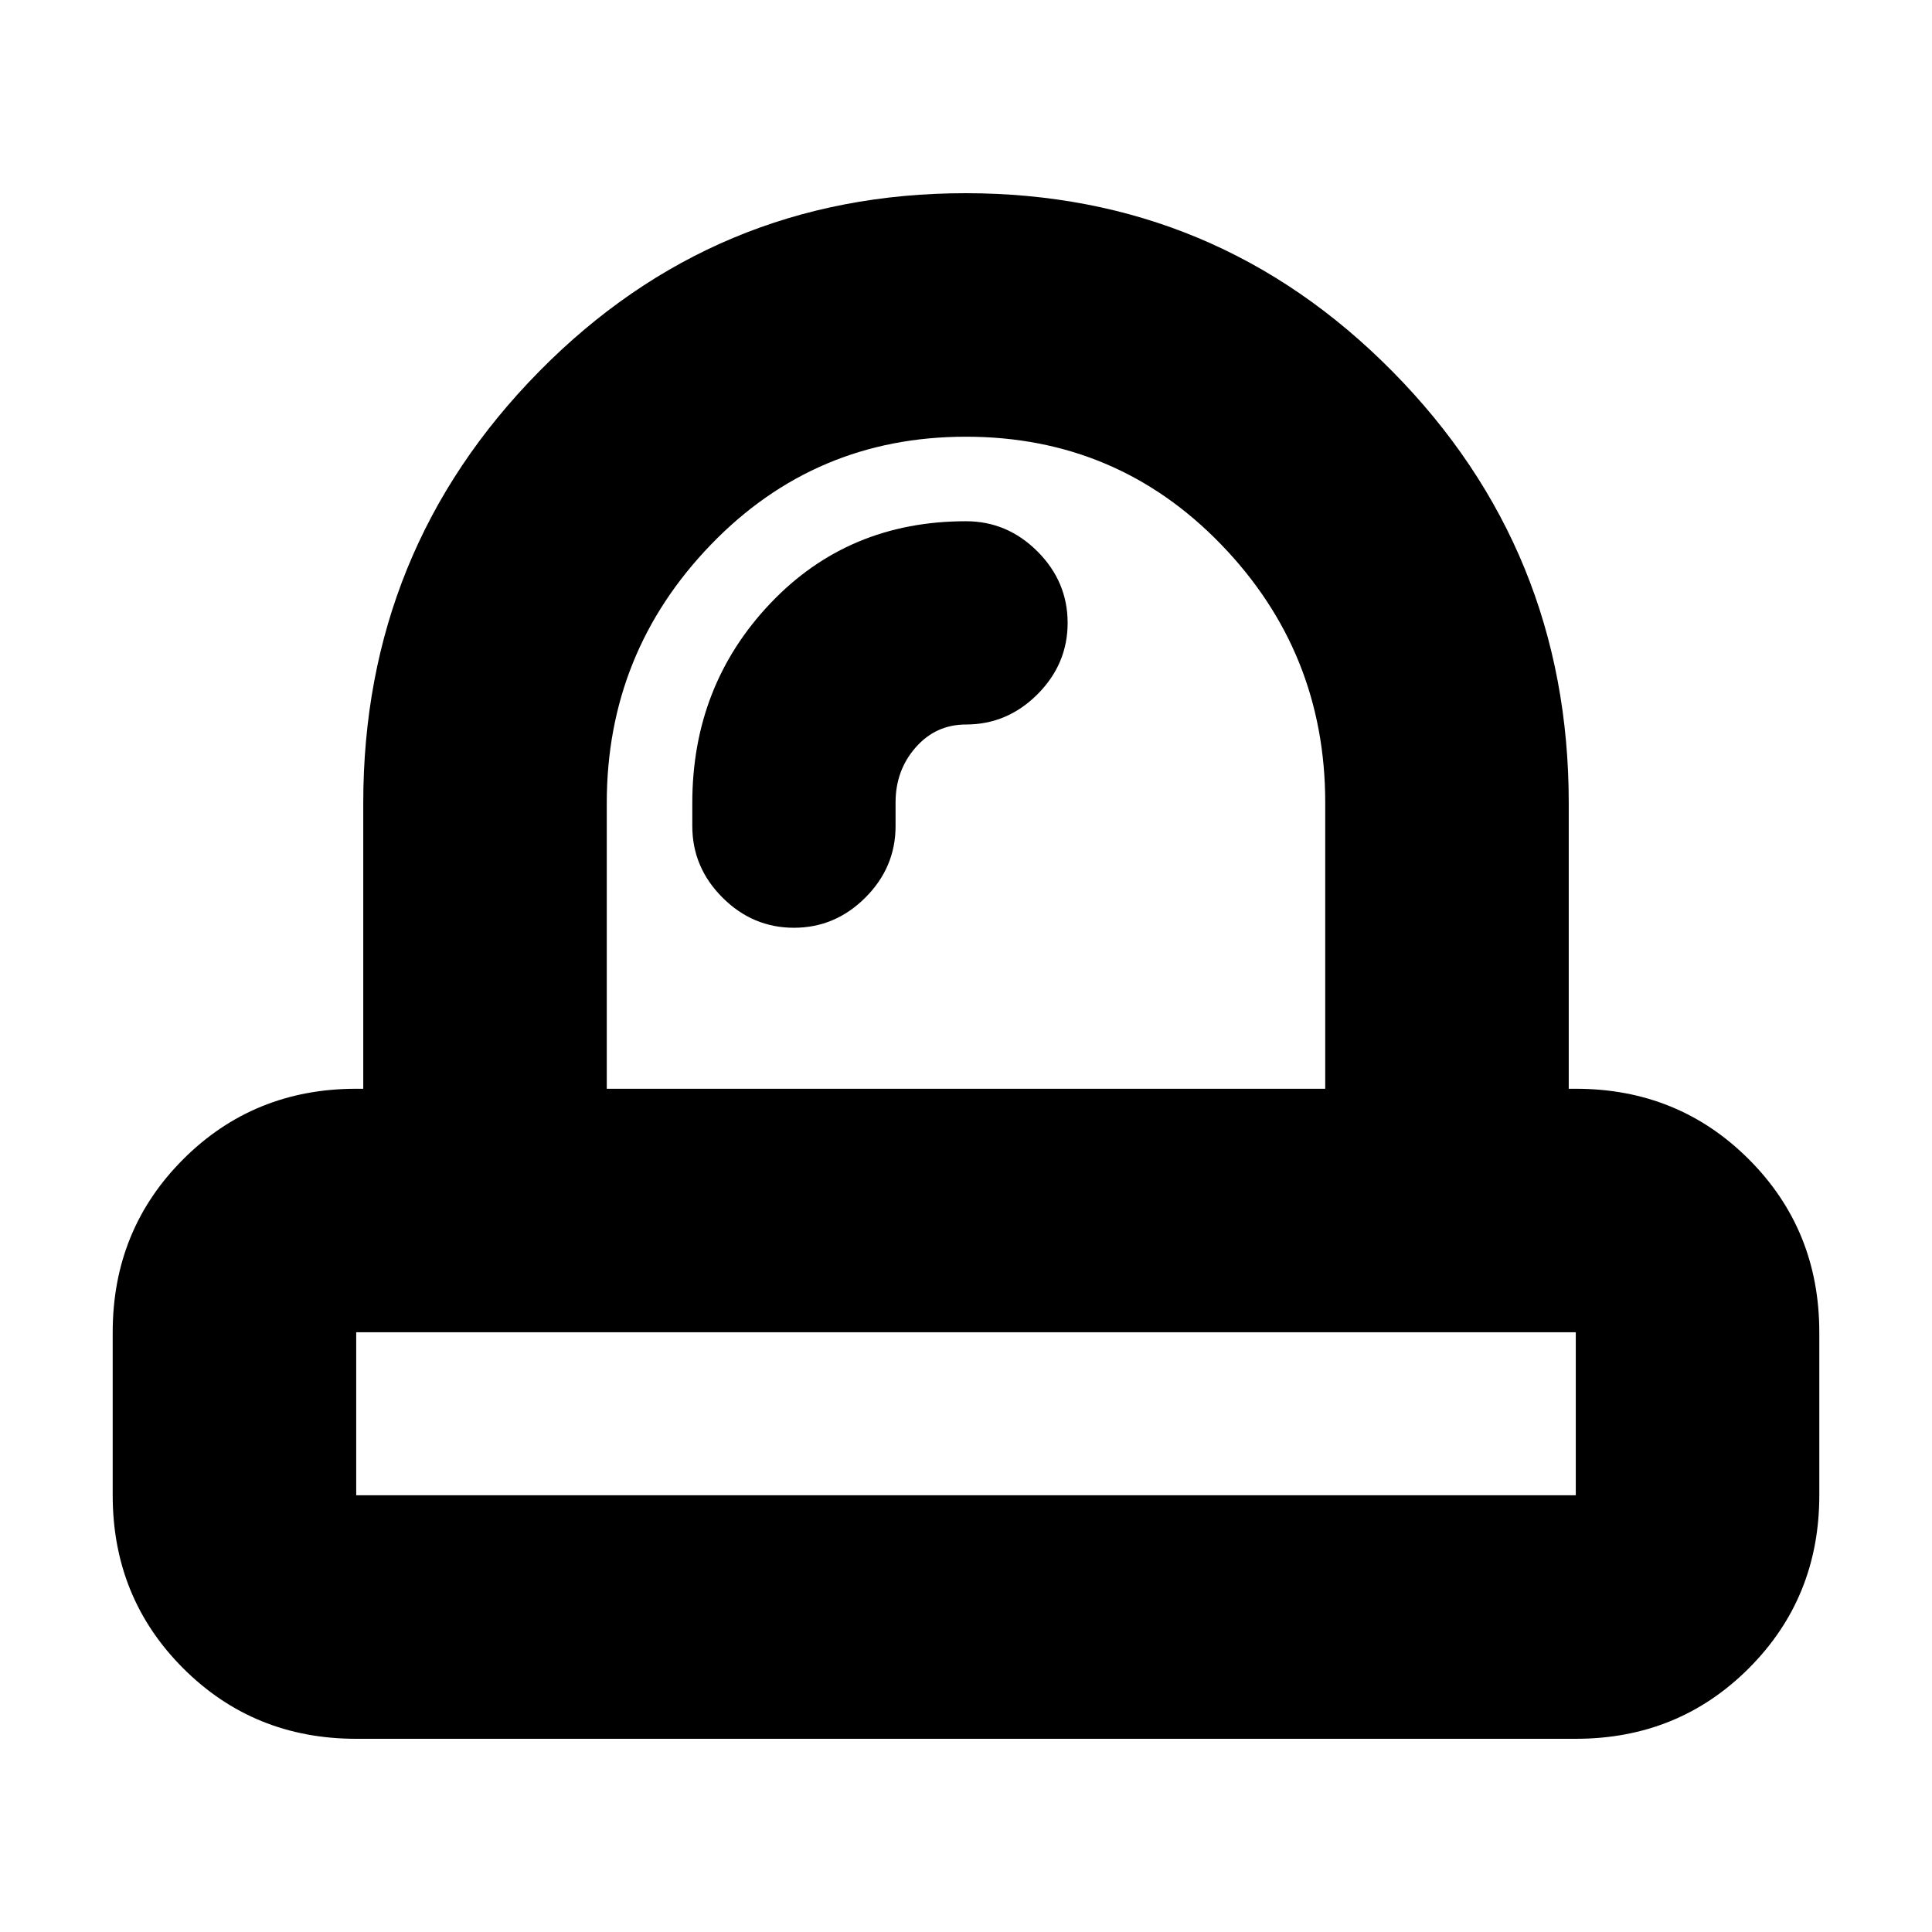 <svg xmlns="http://www.w3.org/2000/svg" height="24" viewBox="0 -960 960 960" width="24"><path d="M176-217h608-1v-81h1-608 1v81h-1Zm269-344.25q0-15.98 10-27.37Q465-600 480-600q20.5 0 35.5-15t15-35.5q0-20.5-15-35.5T480-701q-58.5 0-97.25 40.84Q344-619.31 344-561v11.5q0 20.5 15 35.5t35.5 15q20.5 0 35.5-15t15-35.5v-11.75ZM480-298ZM301.5-419h357v-142.17q0-74.83-51.78-128.33Q554.95-743 479.97-743q-74.97 0-126.72 53.62T301.5-561v142ZM177-96q-50.94 0-85.97-35.03T56-217v-81q0-50.94 35.03-85.97T177-419h3.5v-142q0-125.66 87.3-214.33Q355.1-864 479.8-864T692-775.33q87.5 88.67 87.5 214.33v142h3.5q50.94 0 85.97 35.03T904-298v81q0 50.94-35.03 85.97T783-96H177Zm303-323Z"/></svg>